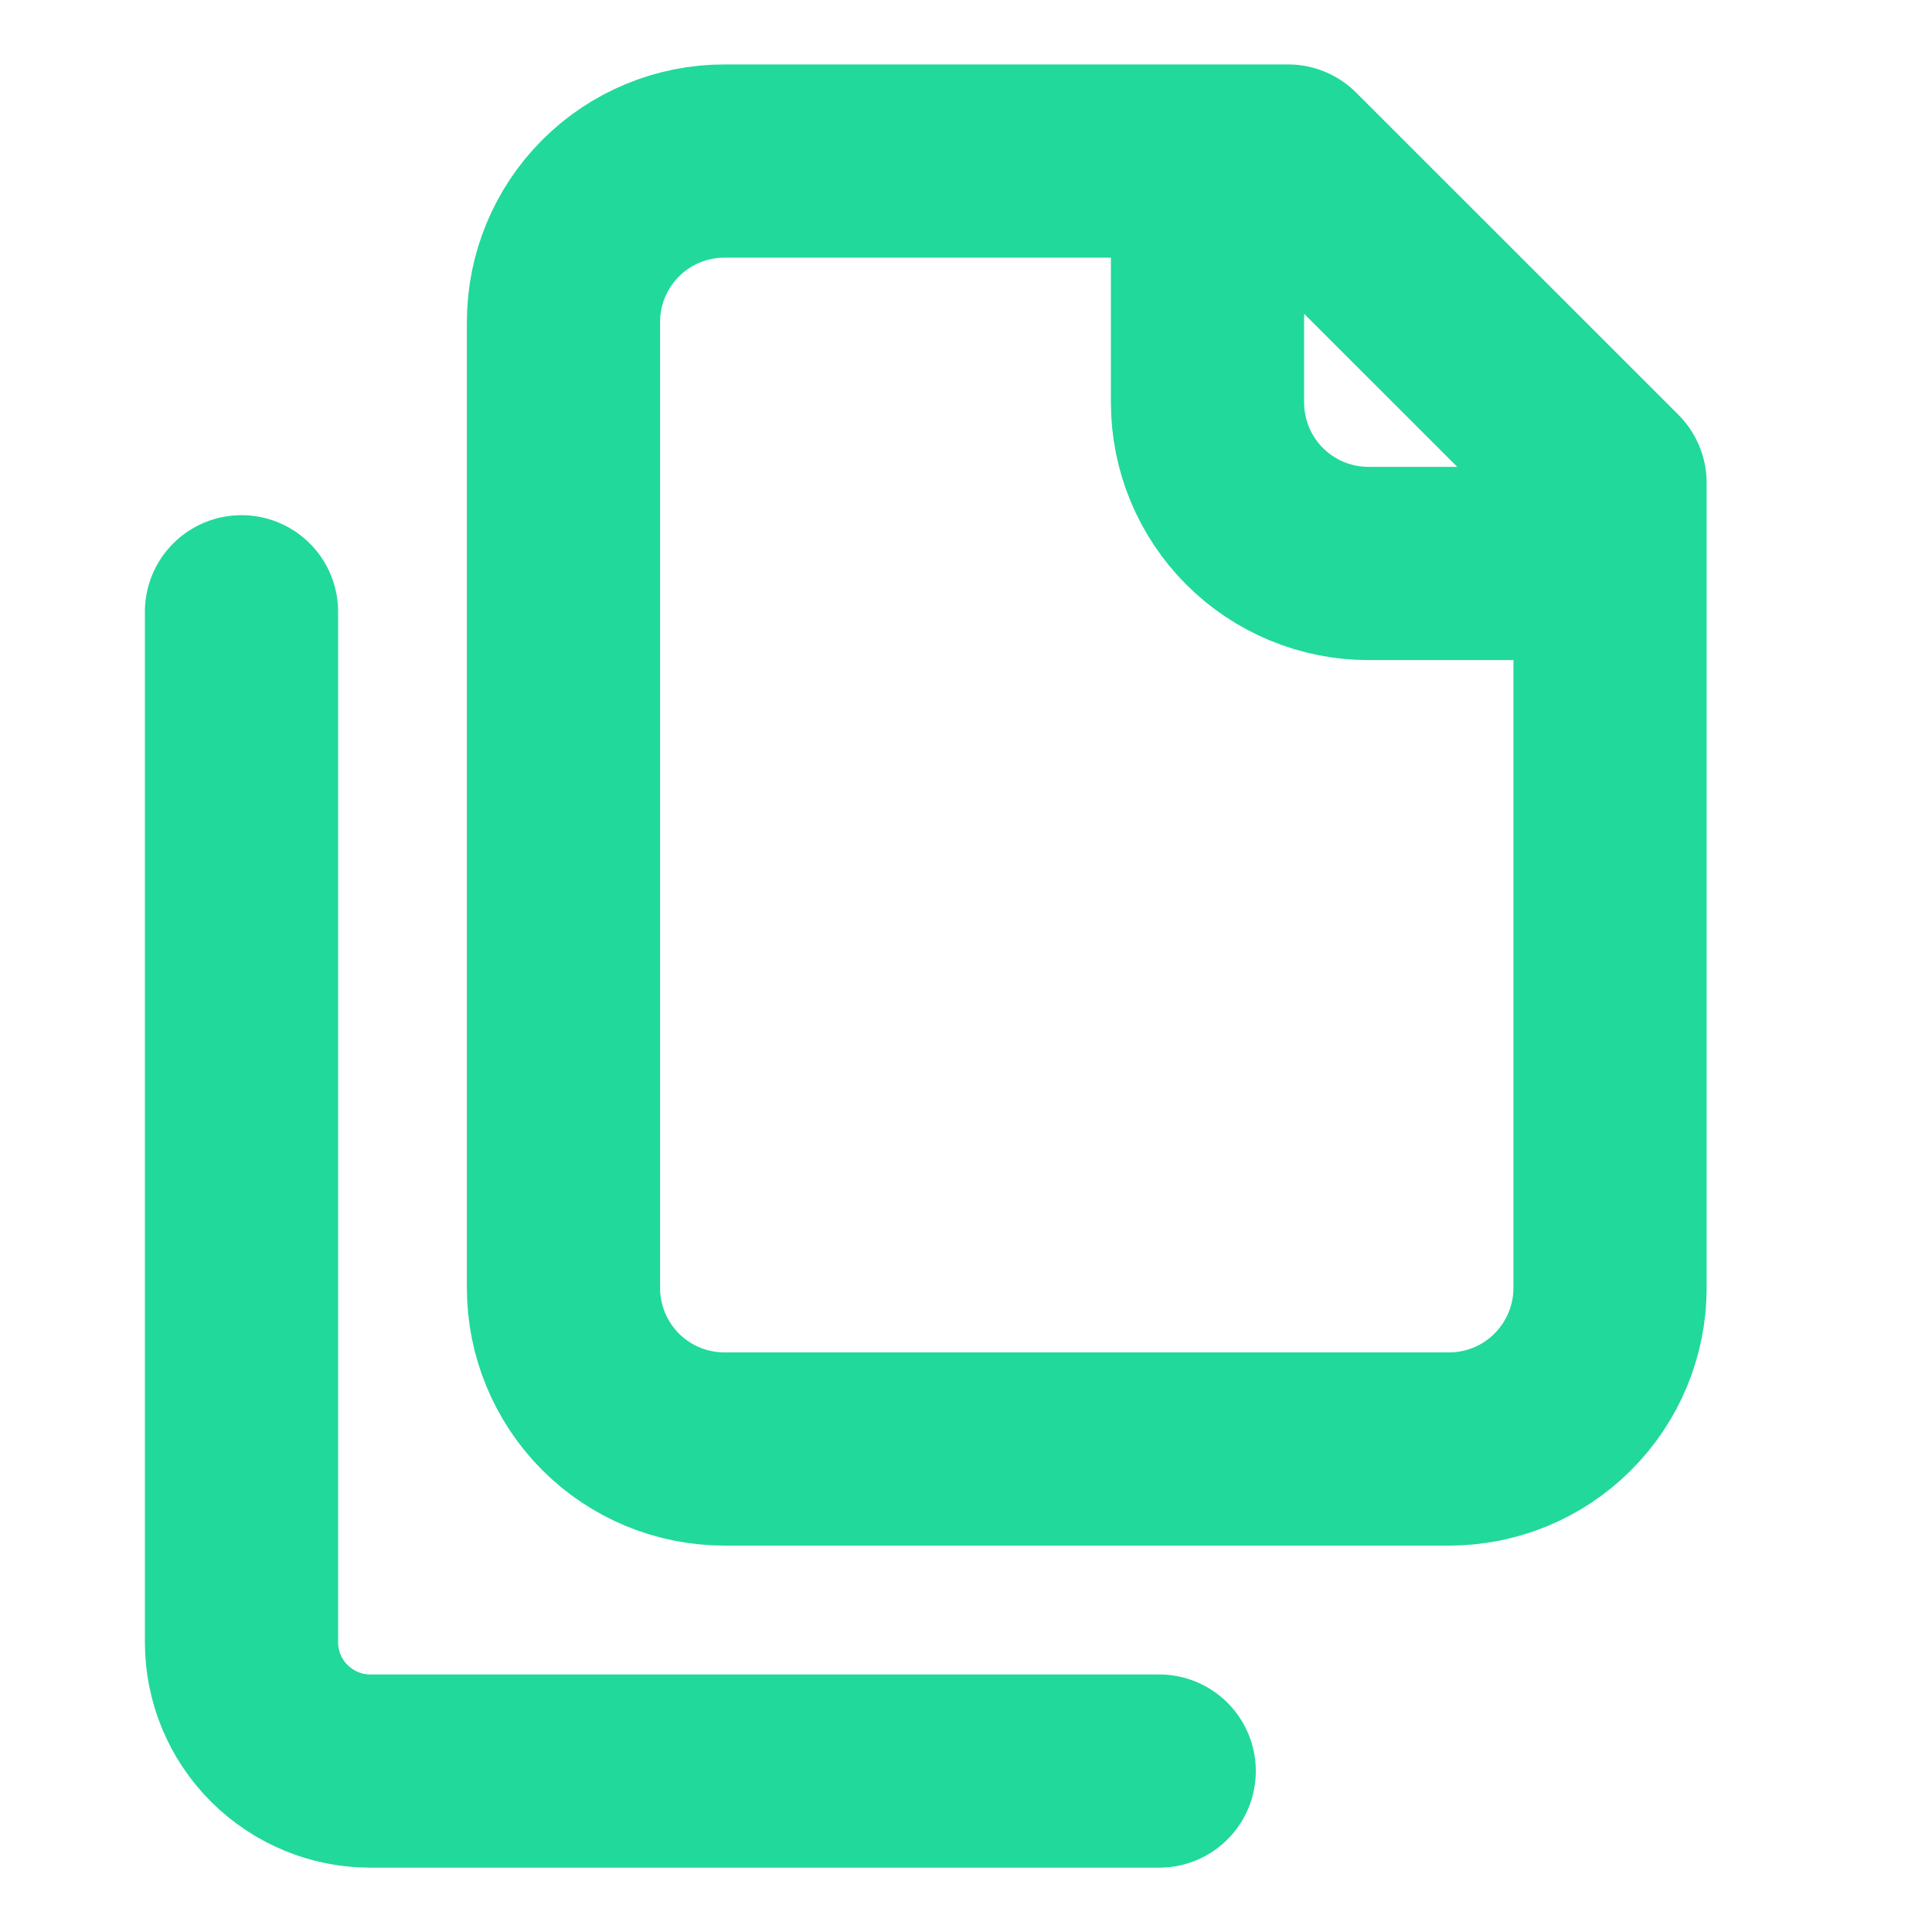 <svg xmlns="http://www.w3.org/2000/svg" width="20" height="20" viewBox="0 0 20 20" fill="none">
    <path d="M16.667 5.833H14.167C13.725 5.833 13.301 5.658 12.988 5.345C12.676 5.033 12.5 4.609 12.5 4.167V1.667M2.5 6.333V17C2.5 17.354 2.64 17.693 2.891 17.943C3.141 18.193 3.48 18.334 3.833 18.334H12M7.5 15C7.058 15 6.634 14.825 6.321 14.512C6.009 14.199 5.833 13.775 5.833 13.333V3.333C5.833 2.891 6.009 2.467 6.321 2.155C6.634 1.842 7.058 1.667 7.5 1.667H13.333L16.667 5V13.333C16.667 13.775 16.491 14.199 16.178 14.512C15.866 14.825 15.442 15 15 15H7.5Z" stroke="#21D99A" stroke-width="2" stroke-linecap="round" stroke-linejoin="round"/>
</svg>
